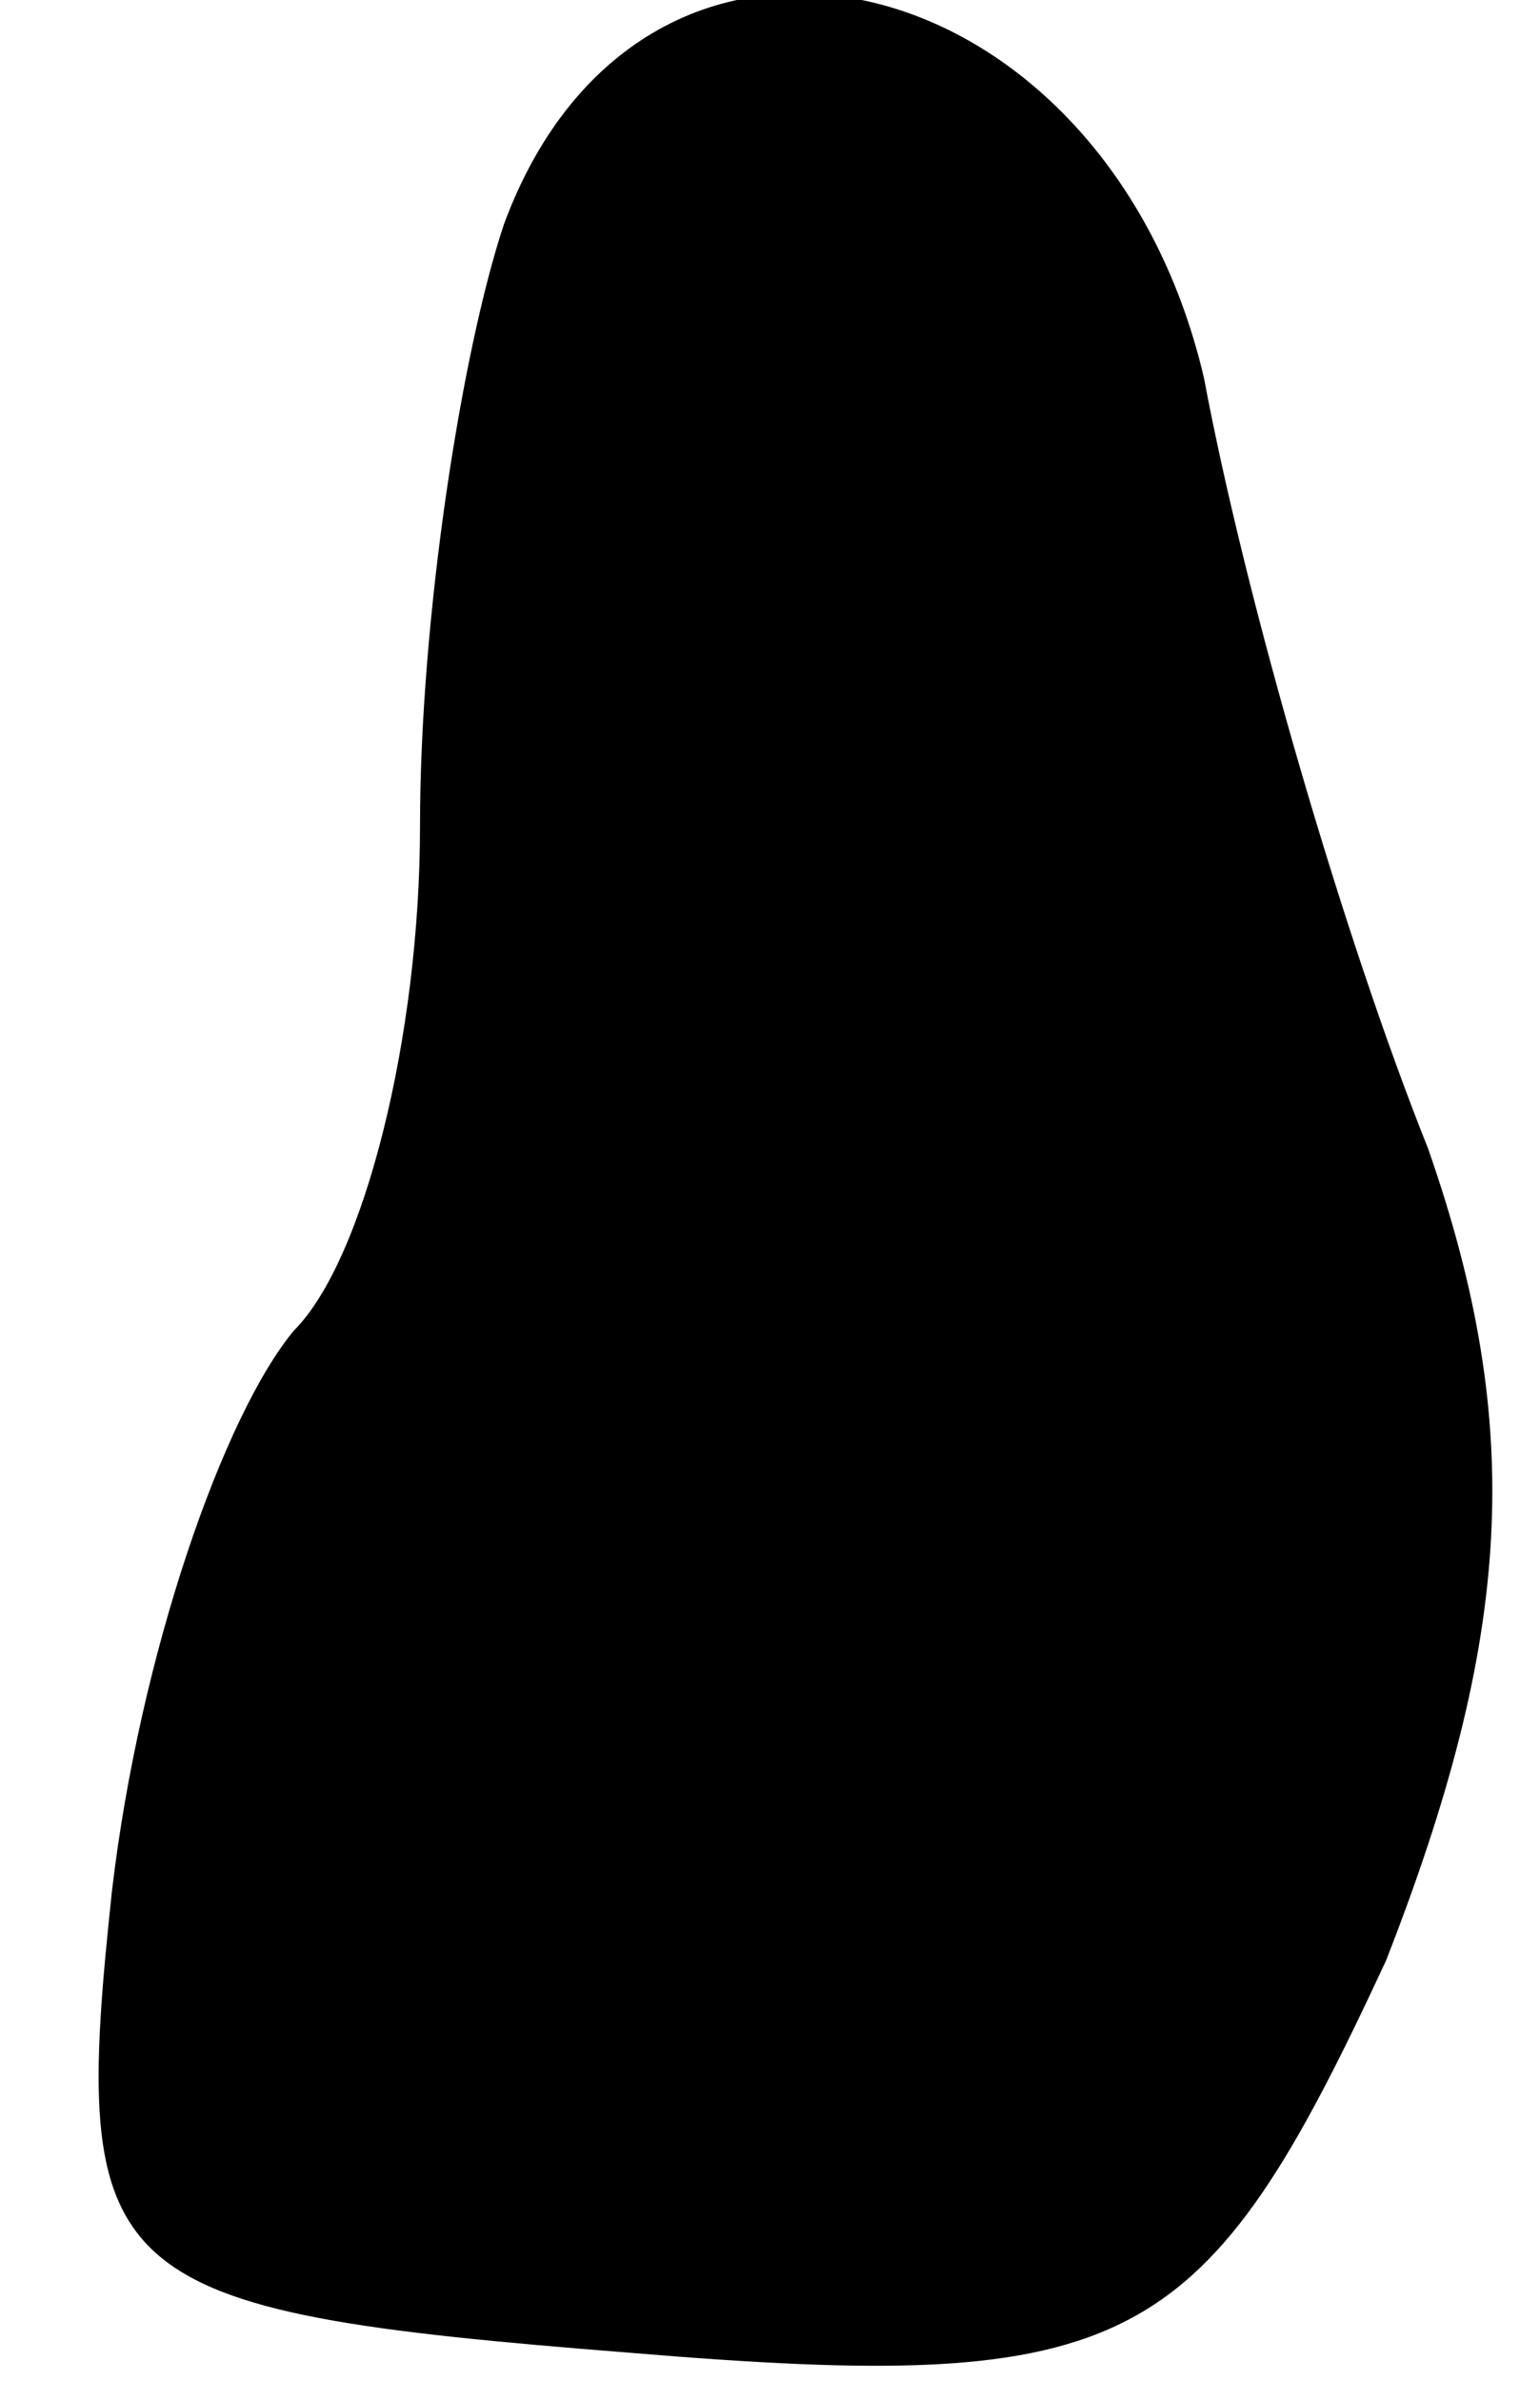 <?xml version="1.0" standalone="no"?>
<!DOCTYPE svg PUBLIC "-//W3C//DTD SVG 20010904//EN"
 "http://www.w3.org/TR/2001/REC-SVG-20010904/DTD/svg10.dtd">
<svg version="1.0" xmlns="http://www.w3.org/2000/svg"
 width="11pt" height="17pt" viewBox="0 0 11 17"
 preserveAspectRatio="xMidYMid meet">
<g transform="translate(0,17) scale(0.1,-0.1)"
fill="#000000" stroke="none">
<path fill="#000000" stroke="none" d="M36 154 c-3 -9 -6 -28 -6 -43 0 -15 -4
-31 -9 -36 -5 -6 -11 -23 -13 -40 -3 -28 -1 -30 37 -33 36 -3 41 0 54 28 9 23
10 38 3 58 -6 15 -13 39 -16 55 -7 30 -40 38 -50 11z"/>
</g>
</svg>
